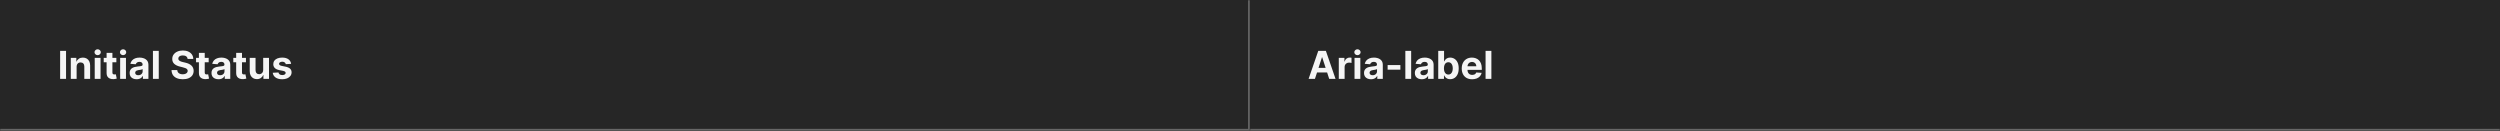 <svg width="1300" height="68" viewBox="0 0 1300 68" fill="none" xmlns="http://www.w3.org/2000/svg">
<rect x="0" y="0" width="1300" height="68" fill="#808080" stroke="none"/>
<mask id="path-1-inside-1_1508_5974" fill="white">
<path d="M0 0H650V68H0V0Z"/>
</mask>
<path d="M0 0H650V68H0V0Z" fill="#262626"/>
<path d="M650 68V69H651V68H650ZM649 0V68H651V0H649ZM650 67H0V69H650V67Z" fill="white" fill-opacity="0.3" mask="url(#path-1-inside-1_1508_5974)"/>
<path d="M34.34 26.454V41H31.264V26.454H34.34ZM39.838 34.693V41H36.813V30.091H39.696V32.016H39.824C40.066 31.381 40.471 30.879 41.039 30.51C41.607 30.136 42.296 29.949 43.105 29.949C43.863 29.949 44.524 30.115 45.087 30.446C45.651 30.777 46.088 31.251 46.401 31.866C46.713 32.477 46.87 33.206 46.87 34.054V41H43.844V34.594C43.849 33.926 43.678 33.405 43.333 33.031C42.987 32.653 42.511 32.463 41.905 32.463C41.498 32.463 41.138 32.551 40.826 32.726C40.518 32.901 40.276 33.157 40.101 33.493C39.931 33.824 39.843 34.224 39.838 34.693ZM49.254 41V30.091H52.28V41H49.254ZM50.781 28.685C50.331 28.685 49.946 28.535 49.624 28.237C49.302 27.934 49.141 27.572 49.141 27.151C49.141 26.734 49.302 26.376 49.624 26.078C49.946 25.775 50.329 25.624 50.774 25.624C51.229 25.624 51.615 25.775 51.932 26.078C52.254 26.376 52.415 26.734 52.415 27.151C52.415 27.572 52.254 27.934 51.932 28.237C51.615 28.535 51.231 28.685 50.781 28.685ZM60.506 30.091V32.364H53.936V30.091H60.506ZM55.428 27.477H58.453V37.648C58.453 37.927 58.496 38.145 58.581 38.301C58.666 38.453 58.785 38.559 58.936 38.621C59.093 38.682 59.273 38.713 59.476 38.713C59.618 38.713 59.76 38.701 59.902 38.678C60.044 38.649 60.153 38.628 60.229 38.614L60.705 40.865C60.553 40.912 60.34 40.967 60.066 41.028C59.791 41.095 59.457 41.135 59.064 41.149C58.335 41.178 57.696 41.081 57.147 40.858C56.602 40.635 56.178 40.29 55.875 39.821C55.572 39.352 55.423 38.76 55.428 38.045V27.477ZM62.477 41V30.091H65.502V41H62.477ZM64.004 28.685C63.554 28.685 63.168 28.535 62.846 28.237C62.524 27.934 62.363 27.572 62.363 27.151C62.363 26.734 62.524 26.376 62.846 26.078C63.168 25.775 63.552 25.624 63.997 25.624C64.451 25.624 64.837 25.775 65.154 26.078C65.476 26.376 65.637 26.734 65.637 27.151C65.637 27.572 65.476 27.934 65.154 28.237C64.837 28.535 64.454 28.685 64.004 28.685ZM71.037 41.206C70.341 41.206 69.721 41.085 69.176 40.844C68.632 40.597 68.201 40.235 67.883 39.757C67.571 39.274 67.415 38.673 67.415 37.953C67.415 37.347 67.526 36.838 67.749 36.426C67.971 36.014 68.274 35.683 68.658 35.432C69.041 35.181 69.477 34.992 69.965 34.864C70.457 34.736 70.973 34.646 71.513 34.594C72.147 34.528 72.659 34.466 73.047 34.409C73.435 34.347 73.717 34.258 73.892 34.139C74.067 34.021 74.155 33.846 74.155 33.614V33.571C74.155 33.121 74.013 32.773 73.729 32.527C73.449 32.281 73.052 32.158 72.535 32.158C71.991 32.158 71.558 32.278 71.236 32.52C70.914 32.757 70.701 33.055 70.597 33.415L67.798 33.188C67.94 32.525 68.22 31.952 68.636 31.469C69.053 30.981 69.59 30.607 70.249 30.347C70.912 30.081 71.678 29.949 72.55 29.949C73.156 29.949 73.736 30.02 74.29 30.162C74.849 30.304 75.343 30.524 75.774 30.822C76.21 31.121 76.553 31.504 76.804 31.973C77.055 32.437 77.18 32.993 77.18 33.642V41H74.311V39.487H74.226C74.051 39.828 73.816 40.129 73.523 40.389C73.229 40.645 72.876 40.846 72.465 40.993C72.053 41.135 71.577 41.206 71.037 41.206ZM71.903 39.118C72.349 39.118 72.742 39.03 73.082 38.855C73.423 38.675 73.691 38.434 73.885 38.131C74.079 37.828 74.176 37.484 74.176 37.101V35.943C74.081 36.005 73.951 36.062 73.785 36.114C73.624 36.161 73.442 36.206 73.239 36.249C73.035 36.286 72.831 36.322 72.628 36.355C72.424 36.383 72.24 36.41 72.074 36.433C71.719 36.485 71.409 36.568 71.144 36.682C70.878 36.795 70.672 36.949 70.526 37.144C70.379 37.333 70.305 37.57 70.305 37.854C70.305 38.266 70.454 38.581 70.753 38.798C71.056 39.011 71.439 39.118 71.903 39.118ZM82.553 26.454V41H79.528V26.454H82.553ZM97.553 30.638C97.496 30.065 97.253 29.62 96.822 29.303C96.391 28.985 95.806 28.827 95.067 28.827C94.566 28.827 94.142 28.898 93.796 29.04C93.451 29.177 93.185 29.369 93.001 29.615C92.821 29.861 92.731 30.141 92.731 30.453C92.721 30.713 92.776 30.941 92.894 31.135C93.017 31.329 93.185 31.497 93.398 31.639C93.612 31.776 93.858 31.897 94.137 32.001C94.416 32.101 94.715 32.186 95.032 32.257L96.339 32.57C96.973 32.712 97.556 32.901 98.086 33.138C98.616 33.374 99.076 33.666 99.464 34.011C99.852 34.357 100.153 34.764 100.366 35.233C100.584 35.702 100.695 36.239 100.7 36.845C100.695 37.735 100.468 38.507 100.018 39.16C99.573 39.809 98.929 40.313 98.086 40.673C97.248 41.028 96.237 41.206 95.053 41.206C93.879 41.206 92.856 41.026 91.985 40.666C91.119 40.306 90.442 39.774 89.954 39.068C89.471 38.358 89.218 37.48 89.194 36.433H92.17C92.203 36.921 92.343 37.328 92.589 37.655C92.84 37.977 93.174 38.221 93.59 38.386C94.012 38.547 94.487 38.628 95.018 38.628C95.539 38.628 95.991 38.552 96.374 38.401C96.763 38.249 97.063 38.038 97.276 37.769C97.489 37.499 97.596 37.188 97.596 36.838C97.596 36.511 97.499 36.237 97.305 36.014C97.115 35.792 96.836 35.602 96.467 35.446C96.102 35.29 95.655 35.148 95.124 35.02L93.54 34.622C92.314 34.324 91.346 33.858 90.636 33.223C89.925 32.589 89.573 31.734 89.577 30.659C89.573 29.778 89.807 29.009 90.281 28.351C90.759 27.693 91.415 27.179 92.248 26.81C93.081 26.44 94.028 26.256 95.089 26.256C96.168 26.256 97.111 26.44 97.915 26.81C98.725 27.179 99.355 27.693 99.805 28.351C100.254 29.009 100.487 29.771 100.501 30.638H97.553ZM108.514 30.091V32.364H101.944V30.091H108.514ZM103.436 27.477H106.461V37.648C106.461 37.927 106.504 38.145 106.589 38.301C106.674 38.453 106.793 38.559 106.944 38.621C107.1 38.682 107.28 38.713 107.484 38.713C107.626 38.713 107.768 38.701 107.91 38.678C108.052 38.649 108.161 38.628 108.237 38.614L108.713 40.865C108.561 40.912 108.348 40.967 108.074 41.028C107.799 41.095 107.465 41.135 107.072 41.149C106.343 41.178 105.704 41.081 105.154 40.858C104.61 40.635 104.186 40.29 103.883 39.821C103.58 39.352 103.431 38.76 103.436 38.045V27.477ZM113.596 41.206C112.9 41.206 112.279 41.085 111.735 40.844C111.19 40.597 110.759 40.235 110.442 39.757C110.13 39.274 109.973 38.673 109.973 37.953C109.973 37.347 110.085 36.838 110.307 36.426C110.53 36.014 110.833 35.683 111.216 35.432C111.6 35.181 112.035 34.992 112.523 34.864C113.016 34.736 113.532 34.646 114.071 34.594C114.706 34.528 115.217 34.466 115.605 34.409C115.994 34.347 116.275 34.258 116.451 34.139C116.626 34.021 116.713 33.846 116.713 33.614V33.571C116.713 33.121 116.571 32.773 116.287 32.527C116.008 32.281 115.61 32.158 115.094 32.158C114.55 32.158 114.116 32.278 113.794 32.52C113.472 32.757 113.259 33.055 113.155 33.415L110.357 33.188C110.499 32.525 110.778 31.952 111.195 31.469C111.612 30.981 112.149 30.607 112.807 30.347C113.47 30.081 114.237 29.949 115.108 29.949C115.714 29.949 116.294 30.02 116.848 30.162C117.407 30.304 117.902 30.524 118.333 30.822C118.768 31.121 119.112 31.504 119.363 31.973C119.614 32.437 119.739 32.993 119.739 33.642V41H116.87V39.487H116.784C116.609 39.828 116.375 40.129 116.081 40.389C115.788 40.645 115.435 40.846 115.023 40.993C114.611 41.135 114.135 41.206 113.596 41.206ZM114.462 39.118C114.907 39.118 115.3 39.03 115.641 38.855C115.982 38.675 116.249 38.434 116.444 38.131C116.638 37.828 116.735 37.484 116.735 37.101V35.943C116.64 36.005 116.51 36.062 116.344 36.114C116.183 36.161 116.001 36.206 115.797 36.249C115.594 36.286 115.39 36.322 115.186 36.355C114.983 36.383 114.798 36.41 114.632 36.433C114.277 36.485 113.967 36.568 113.702 36.682C113.437 36.795 113.231 36.949 113.084 37.144C112.937 37.333 112.864 37.57 112.864 37.854C112.864 38.266 113.013 38.581 113.311 38.798C113.614 39.011 113.998 39.118 114.462 39.118ZM127.889 30.091V32.364H121.319V30.091H127.889ZM122.811 27.477H125.836V37.648C125.836 37.927 125.879 38.145 125.964 38.301C126.049 38.453 126.168 38.559 126.319 38.621C126.475 38.682 126.655 38.713 126.859 38.713C127.001 38.713 127.143 38.701 127.285 38.678C127.427 38.649 127.536 38.628 127.612 38.614L128.088 40.865C127.936 40.912 127.723 40.967 127.449 41.028C127.174 41.095 126.84 41.135 126.447 41.149C125.718 41.178 125.079 41.081 124.529 40.858C123.985 40.635 123.561 40.29 123.258 39.821C122.955 39.352 122.806 38.76 122.811 38.045V27.477ZM136.855 36.355V30.091H139.881V41H136.976V39.019H136.863C136.616 39.658 136.207 40.171 135.634 40.56C135.066 40.948 134.372 41.142 133.553 41.142C132.824 41.142 132.182 40.976 131.628 40.645C131.074 40.313 130.641 39.842 130.328 39.231C130.021 38.621 129.864 37.889 129.86 37.037V30.091H132.885V36.497C132.89 37.141 133.063 37.65 133.404 38.024C133.745 38.398 134.202 38.585 134.775 38.585C135.139 38.585 135.48 38.502 135.797 38.337C136.114 38.166 136.37 37.915 136.564 37.584C136.763 37.252 136.86 36.843 136.855 36.355ZM151.378 33.202L148.608 33.372C148.561 33.135 148.459 32.922 148.303 32.733C148.146 32.539 147.94 32.385 147.685 32.271C147.434 32.153 147.133 32.094 146.783 32.094C146.314 32.094 145.919 32.193 145.597 32.392C145.275 32.586 145.114 32.847 145.114 33.173C145.114 33.434 145.218 33.654 145.426 33.834C145.634 34.014 145.992 34.158 146.499 34.267L148.473 34.665C149.534 34.883 150.324 35.233 150.845 35.716C151.366 36.199 151.626 36.833 151.626 37.619C151.626 38.334 151.416 38.962 150.994 39.501C150.578 40.041 150.005 40.463 149.276 40.766C148.551 41.064 147.715 41.213 146.768 41.213C145.324 41.213 144.174 40.912 143.317 40.311C142.464 39.705 141.965 38.881 141.818 37.84L144.794 37.683C144.884 38.124 145.102 38.46 145.447 38.692C145.793 38.919 146.236 39.033 146.776 39.033C147.306 39.033 147.732 38.931 148.054 38.727C148.381 38.519 148.546 38.251 148.551 37.925C148.546 37.65 148.43 37.425 148.203 37.25C147.976 37.07 147.625 36.933 147.152 36.838L145.263 36.462C144.197 36.249 143.404 35.879 142.884 35.354C142.367 34.828 142.109 34.158 142.109 33.344C142.109 32.643 142.299 32.039 142.678 31.533C143.061 31.026 143.598 30.635 144.29 30.361C144.986 30.086 145.8 29.949 146.733 29.949C148.111 29.949 149.195 30.24 149.986 30.822C150.781 31.405 151.245 32.198 151.378 33.202Z" fill="white" fill-opacity="0.95"/>
<mask id="path-4-inside-2_1508_5974" fill="white">
<path d="M650 0H1300V68H650V0Z"/>
</mask>
<path d="M650 0H1300V68H650V0Z" fill="#262626"/>
<path d="M1300 67H650V69H1300V67Z" fill="white" fill-opacity="0.3" mask="url(#path-4-inside-2_1508_5974)"/>
<path d="M683.771 41H680.476L685.497 26.454H689.46L694.474 41H691.179L687.536 29.778H687.422L683.771 41ZM683.565 35.283H691.349V37.683H683.565V35.283ZM696.168 41V30.091H699.102V31.994H699.215C699.414 31.317 699.748 30.806 700.217 30.46C700.685 30.11 701.225 29.935 701.836 29.935C701.987 29.935 702.151 29.944 702.326 29.963C702.501 29.982 702.655 30.008 702.788 30.041V32.726C702.646 32.683 702.449 32.645 702.198 32.612C701.947 32.579 701.718 32.562 701.509 32.562C701.064 32.562 700.666 32.66 700.316 32.854C699.97 33.043 699.696 33.308 699.492 33.649C699.293 33.99 699.194 34.383 699.194 34.828V41H696.168ZM704.352 41V30.091H707.377V41H704.352ZM705.879 28.685C705.429 28.685 705.043 28.535 704.721 28.237C704.399 27.934 704.238 27.572 704.238 27.151C704.238 26.734 704.399 26.376 704.721 26.078C705.043 25.775 705.427 25.624 705.872 25.624C706.326 25.624 706.712 25.775 707.029 26.078C707.351 26.376 707.512 26.734 707.512 27.151C707.512 27.572 707.351 27.934 707.029 28.237C706.712 28.535 706.329 28.685 705.879 28.685ZM712.912 41.206C712.216 41.206 711.596 41.085 711.051 40.844C710.507 40.597 710.076 40.235 709.759 39.757C709.446 39.274 709.29 38.673 709.29 37.953C709.29 37.347 709.401 36.838 709.624 36.426C709.846 36.014 710.149 35.683 710.533 35.432C710.916 35.181 711.352 34.992 711.839 34.864C712.332 34.736 712.848 34.646 713.388 34.594C714.022 34.528 714.534 34.466 714.922 34.409C715.31 34.347 715.592 34.258 715.767 34.139C715.942 34.021 716.03 33.846 716.03 33.614V33.571C716.03 33.121 715.888 32.773 715.604 32.527C715.324 32.281 714.927 32.158 714.411 32.158C713.866 32.158 713.433 32.278 713.111 32.52C712.789 32.757 712.576 33.055 712.472 33.415L709.673 33.188C709.815 32.525 710.095 31.952 710.511 31.469C710.928 30.981 711.465 30.607 712.124 30.347C712.786 30.081 713.554 29.949 714.425 29.949C715.031 29.949 715.611 30.02 716.165 30.162C716.723 30.304 717.218 30.524 717.649 30.822C718.085 31.121 718.428 31.504 718.679 31.973C718.93 32.437 719.055 32.993 719.055 33.642V41H716.186V39.487H716.101C715.926 39.828 715.691 40.129 715.398 40.389C715.104 40.645 714.751 40.846 714.339 40.993C713.928 41.135 713.452 41.206 712.912 41.206ZM713.778 39.118C714.223 39.118 714.616 39.03 714.957 38.855C715.298 38.675 715.566 38.434 715.76 38.131C715.954 37.828 716.051 37.484 716.051 37.101V35.943C715.956 36.005 715.826 36.062 715.661 36.114C715.5 36.161 715.317 36.206 715.114 36.249C714.91 36.286 714.706 36.322 714.503 36.355C714.299 36.383 714.115 36.41 713.949 36.433C713.594 36.485 713.284 36.568 713.018 36.682C712.753 36.795 712.547 36.949 712.401 37.144C712.254 37.333 712.18 37.57 712.18 37.854C712.18 38.266 712.33 38.581 712.628 38.798C712.931 39.011 713.314 39.118 713.778 39.118ZM728.2 33.827V36.227H721.566V33.827H728.2ZM733.803 26.454V41H730.778V26.454H733.803ZM739.338 41.206C738.642 41.206 738.021 41.085 737.477 40.844C736.932 40.597 736.502 40.235 736.184 39.757C735.872 39.274 735.716 38.673 735.716 37.953C735.716 37.347 735.827 36.838 736.049 36.426C736.272 36.014 736.575 35.683 736.958 35.432C737.342 35.181 737.778 34.992 738.265 34.864C738.758 34.736 739.274 34.646 739.814 34.594C740.448 34.528 740.959 34.466 741.348 34.409C741.736 34.347 742.018 34.258 742.193 34.139C742.368 34.021 742.456 33.846 742.456 33.614V33.571C742.456 33.121 742.314 32.773 742.029 32.527C741.75 32.281 741.352 32.158 740.836 32.158C740.292 32.158 739.859 32.278 739.537 32.52C739.215 32.757 739.002 33.055 738.897 33.415L736.099 33.188C736.241 32.525 736.52 31.952 736.937 31.469C737.354 30.981 737.891 30.607 738.549 30.347C739.212 30.081 739.979 29.949 740.85 29.949C741.457 29.949 742.037 30.02 742.591 30.162C743.149 30.304 743.644 30.524 744.075 30.822C744.511 31.121 744.854 31.504 745.105 31.973C745.356 32.437 745.481 32.993 745.481 33.642V41H742.612V39.487H742.527C742.351 39.828 742.117 40.129 741.824 40.389C741.53 40.645 741.177 40.846 740.765 40.993C740.353 41.135 739.877 41.206 739.338 41.206ZM740.204 39.118C740.649 39.118 741.042 39.03 741.383 38.855C741.724 38.675 741.992 38.434 742.186 38.131C742.38 37.828 742.477 37.484 742.477 37.101V35.943C742.382 36.005 742.252 36.062 742.086 36.114C741.925 36.161 741.743 36.206 741.539 36.249C741.336 36.286 741.132 36.322 740.929 36.355C740.725 36.383 740.54 36.41 740.375 36.433C740.02 36.485 739.709 36.568 739.444 36.682C739.179 36.795 738.973 36.949 738.826 37.144C738.68 37.333 738.606 37.57 738.606 37.854C738.606 38.266 738.755 38.581 739.054 38.798C739.357 39.011 739.74 39.118 740.204 39.118ZM747.885 41V26.454H750.911V31.923H751.003C751.136 31.63 751.328 31.331 751.578 31.028C751.834 30.721 752.166 30.465 752.573 30.261C752.985 30.053 753.496 29.949 754.107 29.949C754.902 29.949 755.636 30.157 756.309 30.574C756.981 30.986 757.518 31.608 757.921 32.442C758.323 33.27 758.525 34.31 758.525 35.56C758.525 36.776 758.328 37.804 757.935 38.642C757.547 39.475 757.016 40.108 756.344 40.538C755.676 40.965 754.928 41.178 754.1 41.178C753.513 41.178 753.013 41.081 752.601 40.886C752.194 40.692 751.86 40.448 751.6 40.155C751.339 39.856 751.141 39.556 751.003 39.253H750.868V41H747.885ZM750.847 35.545C750.847 36.194 750.937 36.76 751.117 37.243C751.297 37.726 751.557 38.102 751.898 38.372C752.239 38.637 752.653 38.77 753.141 38.77C753.633 38.77 754.05 38.635 754.391 38.365C754.732 38.09 754.99 37.712 755.165 37.229C755.345 36.741 755.435 36.18 755.435 35.545C755.435 34.916 755.347 34.362 755.172 33.883C754.997 33.405 754.739 33.031 754.398 32.761C754.057 32.492 753.638 32.356 753.141 32.356C752.649 32.356 752.232 32.487 751.891 32.747C751.555 33.008 751.297 33.377 751.117 33.855C750.937 34.333 750.847 34.897 750.847 35.545ZM765.515 41.213C764.393 41.213 763.427 40.986 762.617 40.531C761.812 40.072 761.192 39.423 760.756 38.585C760.321 37.742 760.103 36.746 760.103 35.595C760.103 34.473 760.321 33.488 760.756 32.641C761.192 31.793 761.805 31.133 762.596 30.659C763.391 30.186 764.324 29.949 765.394 29.949C766.114 29.949 766.784 30.065 767.404 30.297C768.029 30.524 768.574 30.867 769.038 31.327C769.506 31.786 769.871 32.364 770.131 33.06C770.392 33.751 770.522 34.561 770.522 35.489V36.32H761.31V34.445H767.674C767.674 34.009 767.579 33.623 767.39 33.287C767.201 32.951 766.938 32.688 766.602 32.499C766.27 32.304 765.884 32.207 765.444 32.207C764.985 32.207 764.577 32.314 764.222 32.527C763.872 32.735 763.597 33.017 763.398 33.372C763.2 33.722 763.098 34.113 763.093 34.544V36.327C763.093 36.867 763.192 37.333 763.391 37.726C763.595 38.119 763.881 38.422 764.251 38.635C764.62 38.848 765.058 38.955 765.565 38.955C765.901 38.955 766.209 38.907 766.488 38.812C766.767 38.718 767.006 38.576 767.205 38.386C767.404 38.197 767.556 37.965 767.66 37.69L770.458 37.875C770.316 38.547 770.025 39.135 769.585 39.636C769.149 40.133 768.585 40.522 767.894 40.801C767.208 41.076 766.415 41.213 765.515 41.213ZM775.522 26.454V41H772.496V26.454H775.522Z" fill="white" fill-opacity="0.95"/>
</svg>
